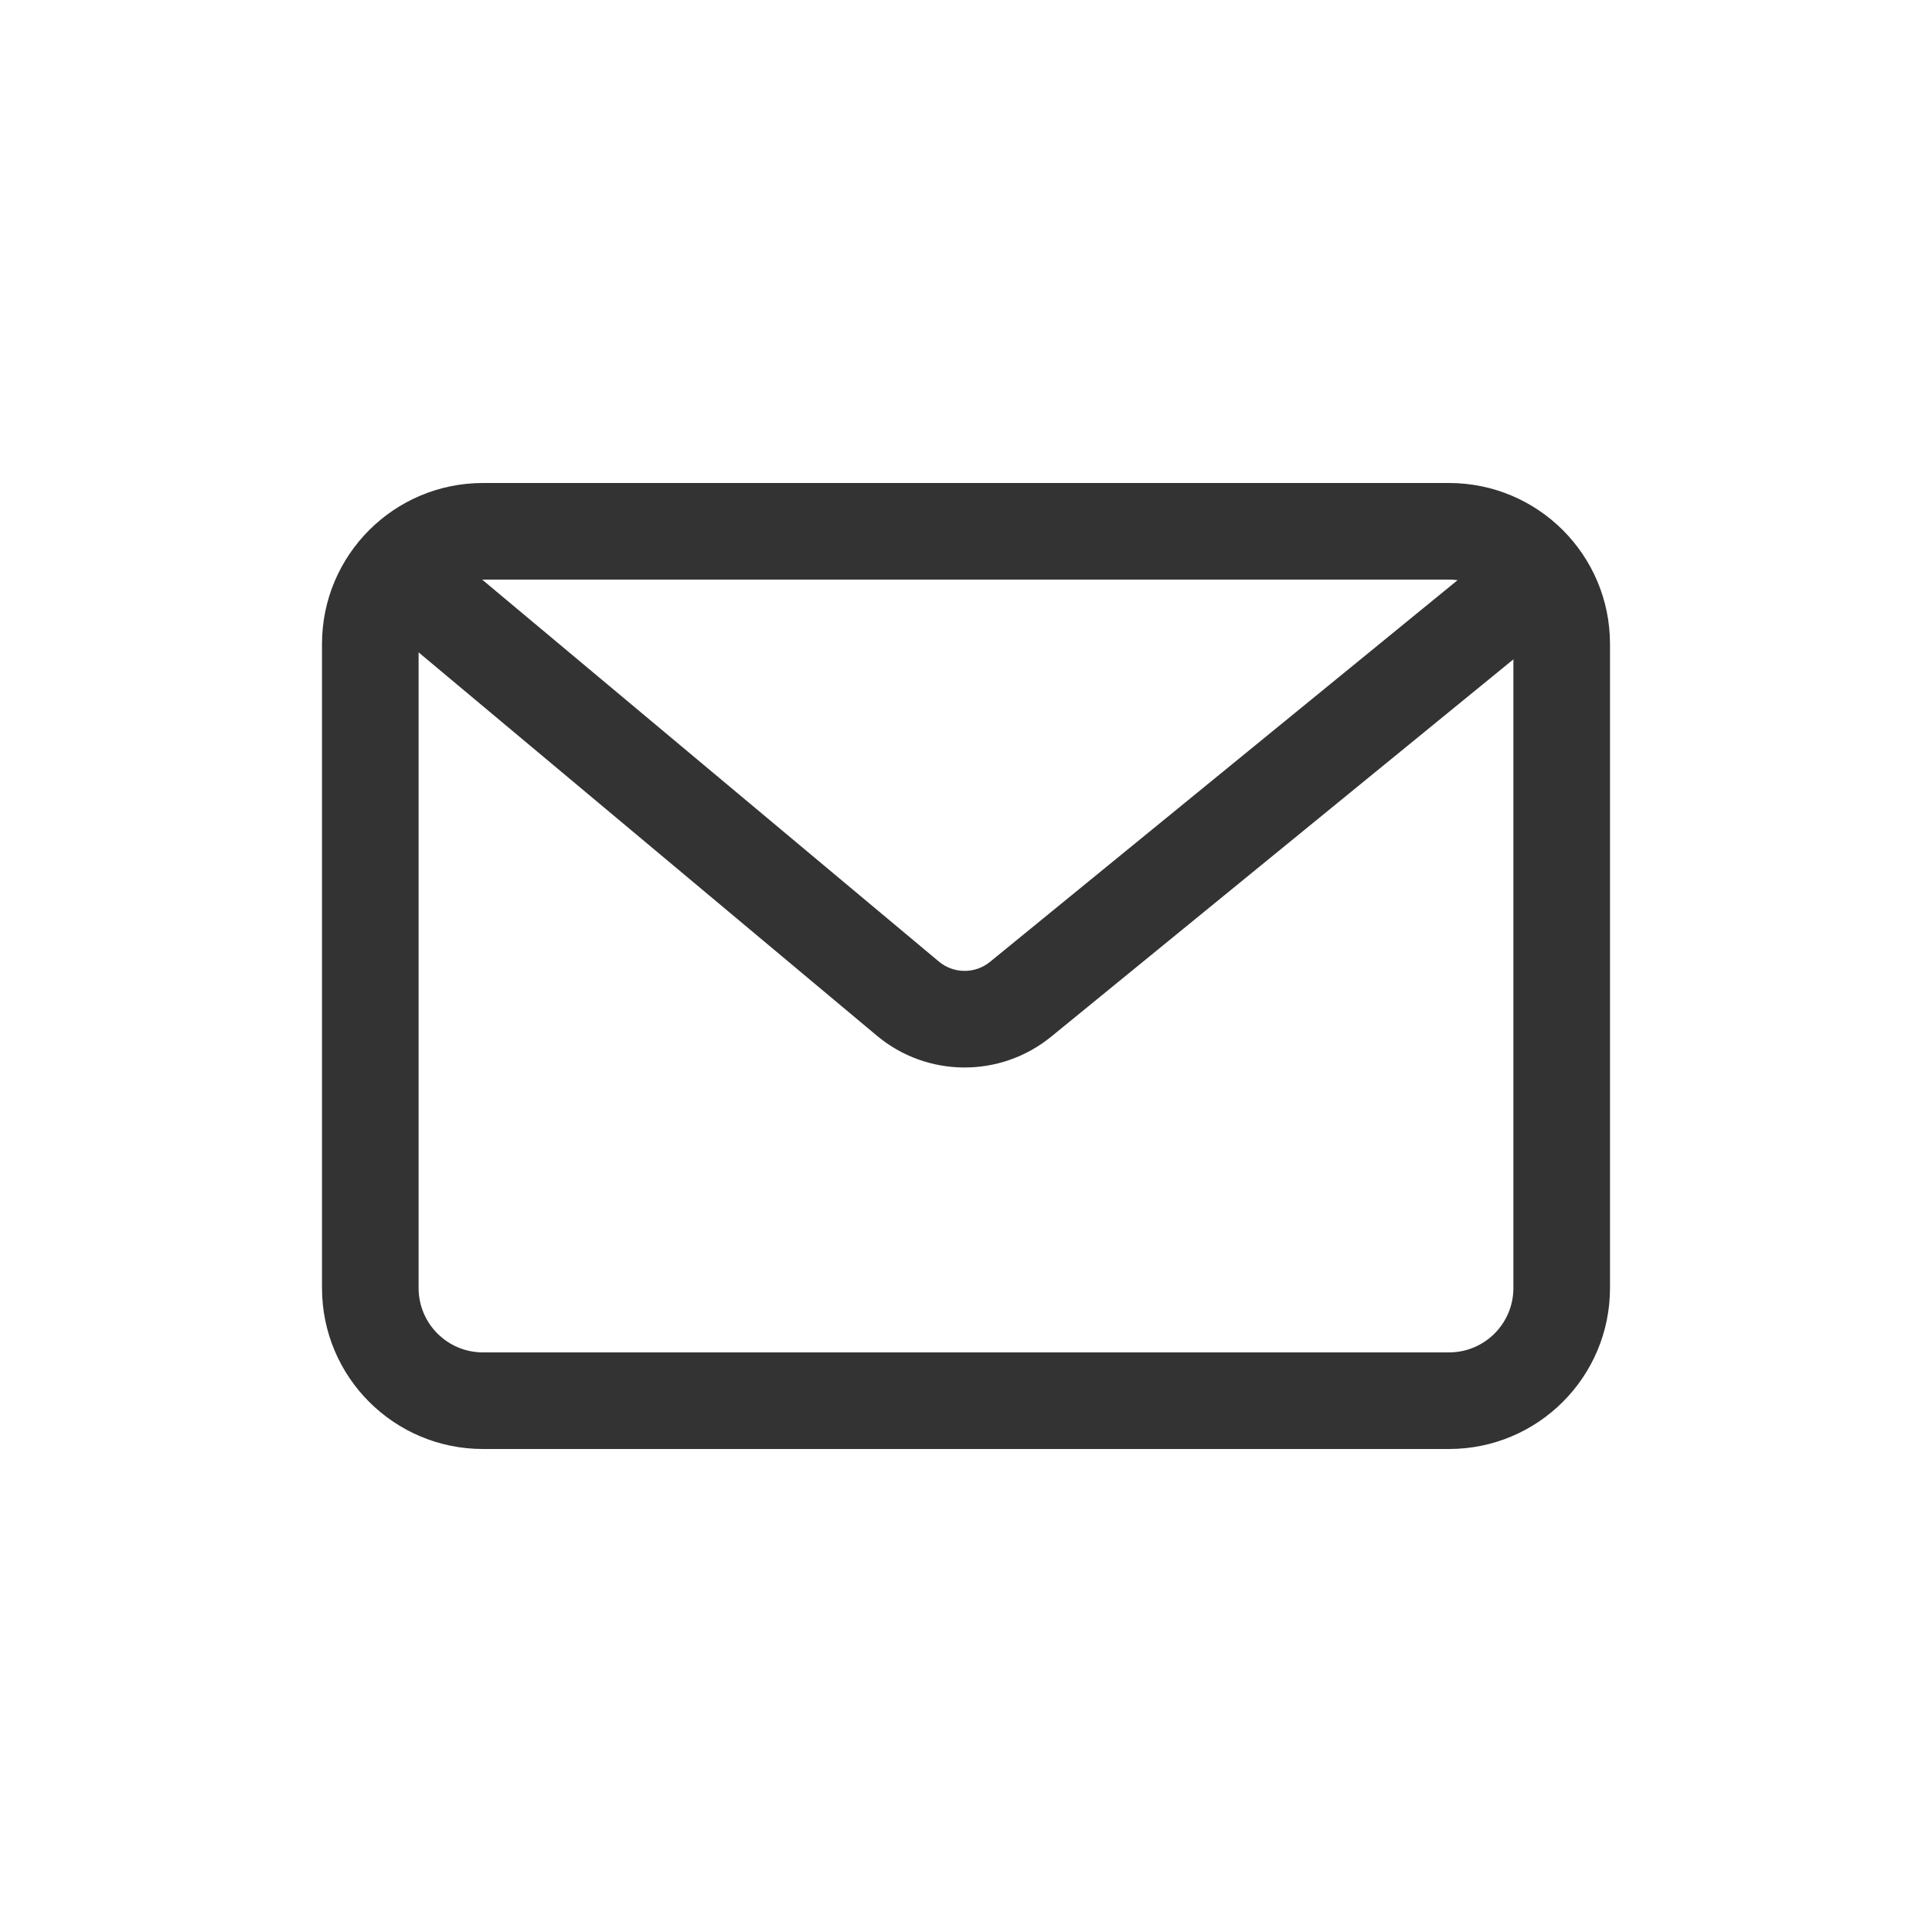 <svg width="24" height="24" viewBox="0 0 24 24" fill="none" xmlns="http://www.w3.org/2000/svg">
<path fill-rule="evenodd" clip-rule="evenodd" d="M18 7.2H6C5.558 7.2 5.2 7.558 5.2 8V16C5.2 16.442 5.558 16.8 6 16.8H18C18.442 16.8 18.8 16.442 18.8 16V8C18.8 7.558 18.442 7.2 18 7.2ZM6 6C4.895 6 4 6.895 4 8V16C4 17.105 4.895 18 6 18H18C19.105 18 20 17.105 20 16V8C20 6.895 19.105 6 18 6H6Z" fill="#333333"/>
<path fill-rule="evenodd" clip-rule="evenodd" d="M19.425 6.906C19.635 7.162 19.597 7.54 19.34 7.75L13.058 12.878C12.426 13.393 11.517 13.388 10.892 12.865L4.771 7.745C4.517 7.533 4.484 7.154 4.696 6.9C4.909 6.646 5.287 6.612 5.541 6.825L11.662 11.944C11.846 12.098 12.113 12.1 12.299 11.948L18.581 6.82C18.838 6.611 19.216 6.649 19.425 6.906Z" fill="#333333"/>
</svg>

